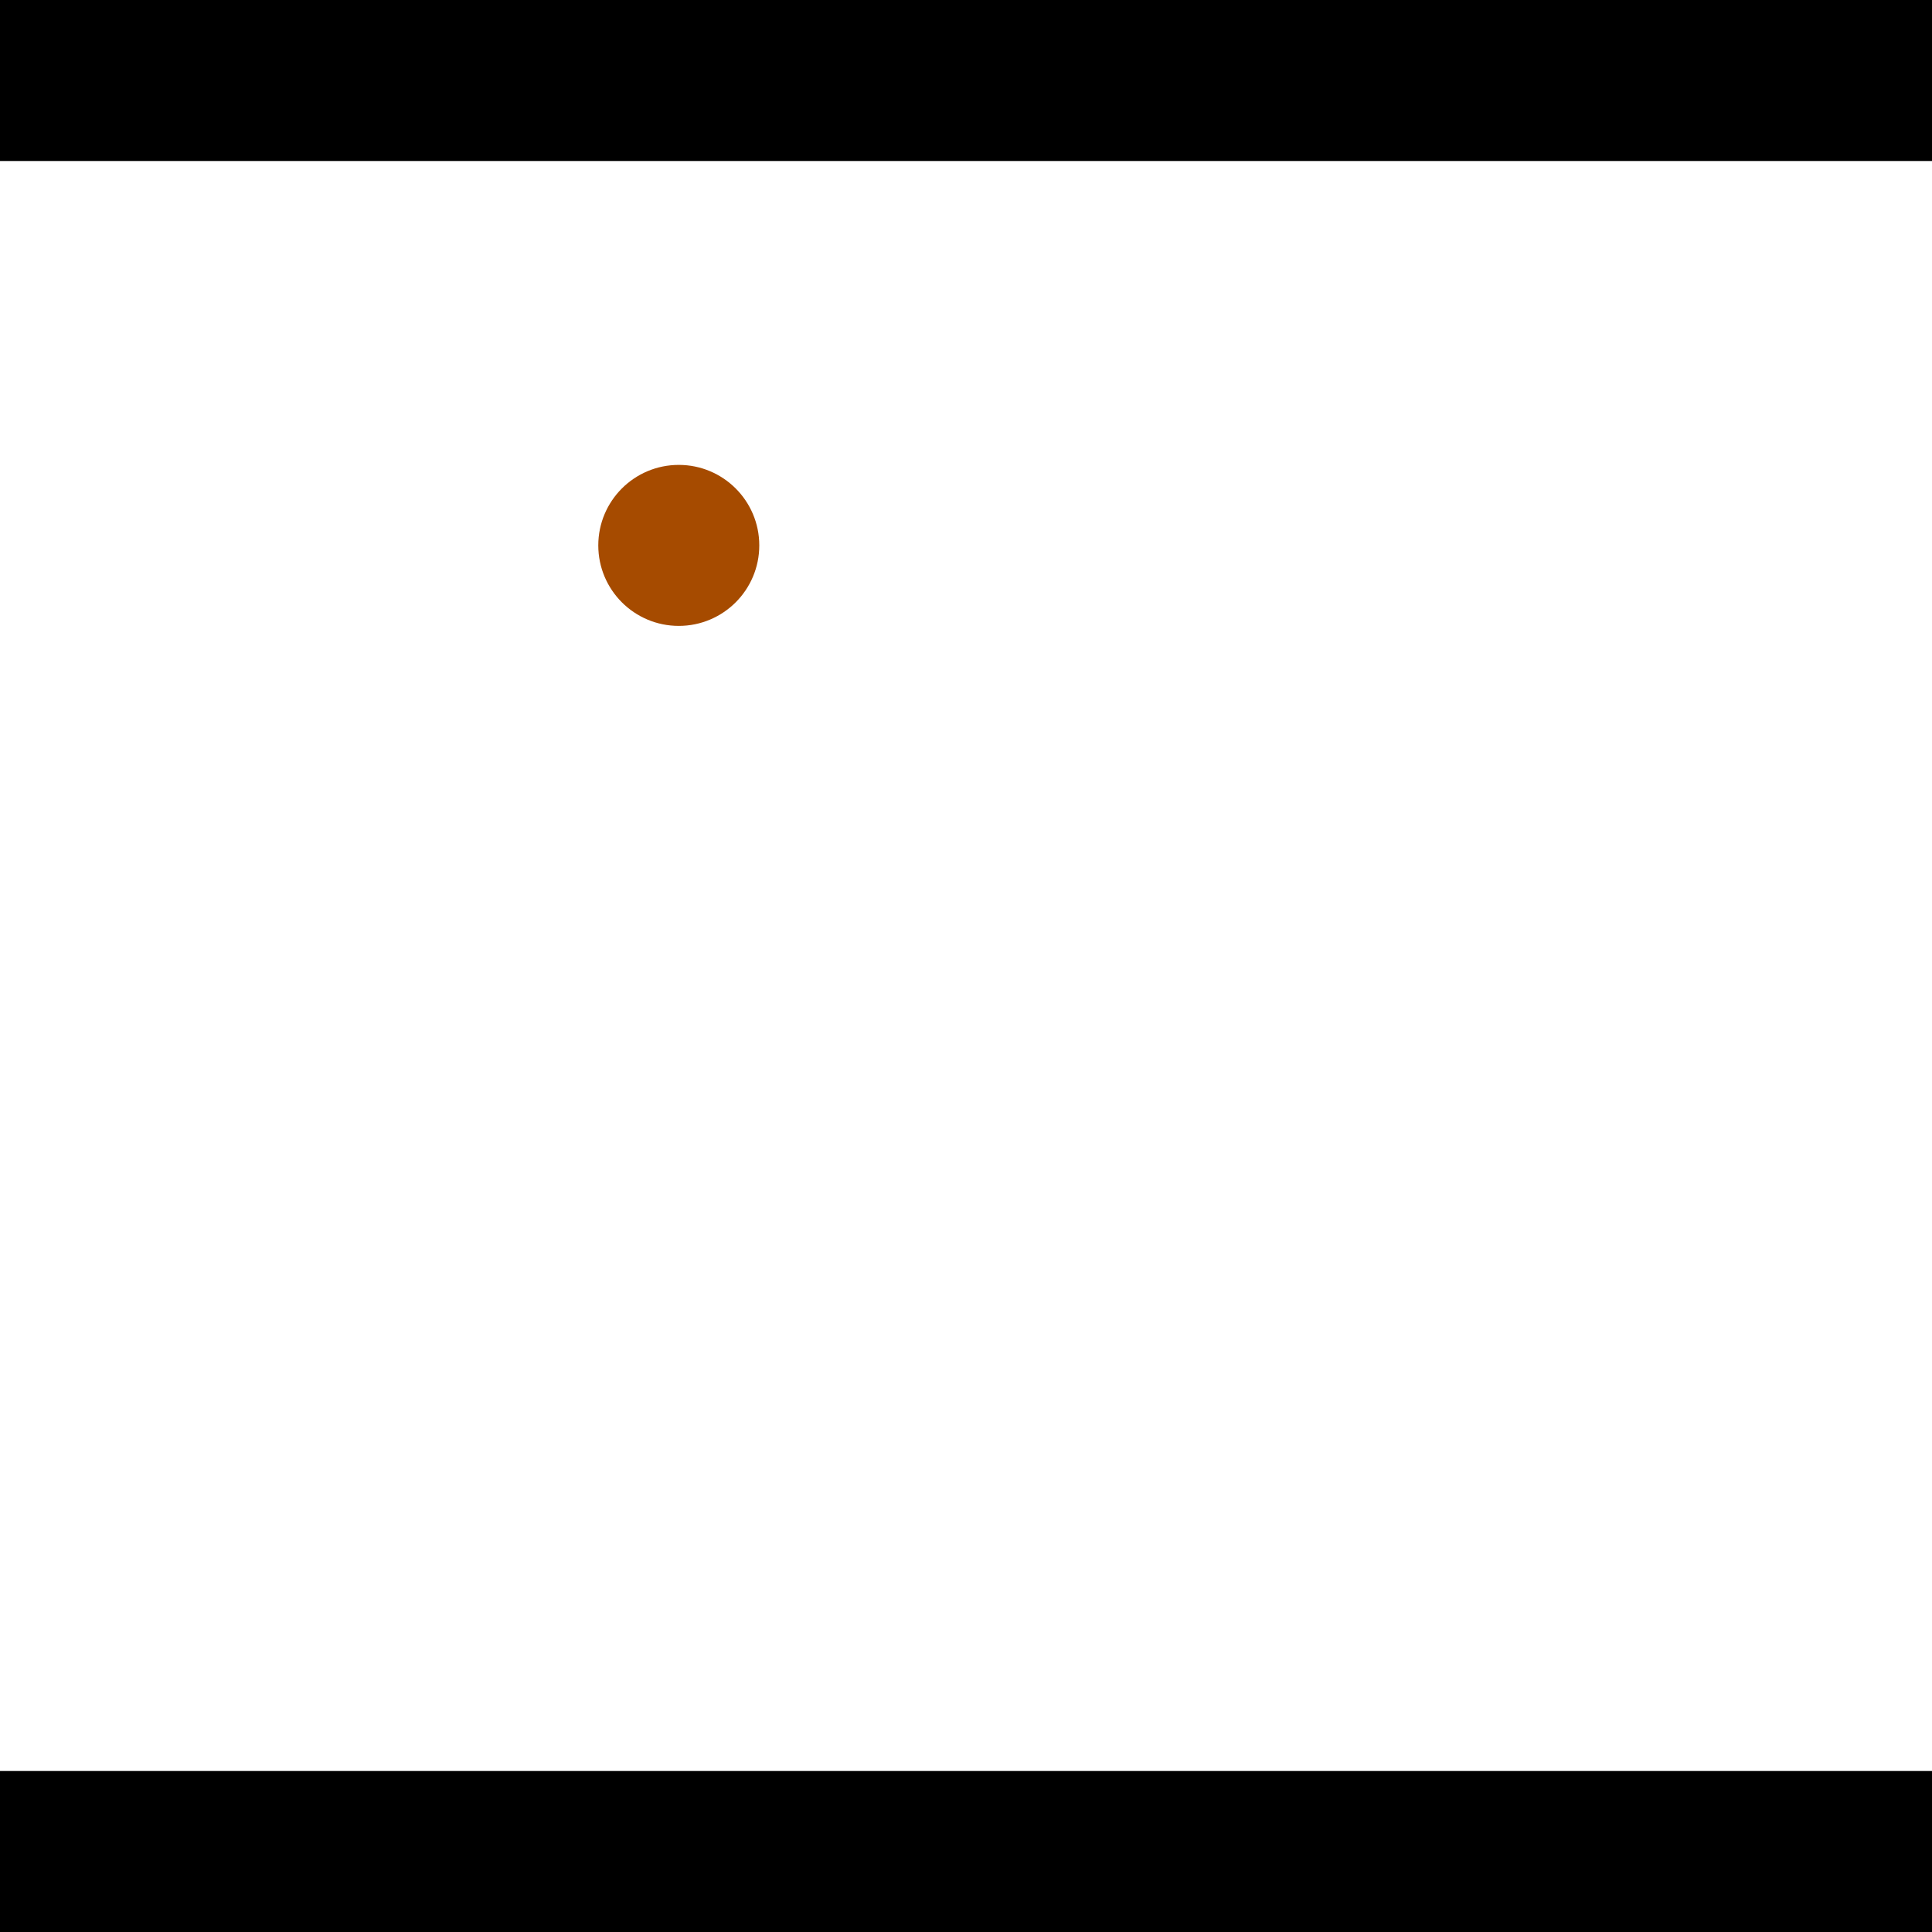 <?xml version="1.0" encoding="utf-8"?> <!-- Generator: Adobe Illustrator 13.0.0, SVG Export Plug-In . SVG Version: 6.00 Build 14948)  --> <svg version="1.2" baseProfile="tiny" id="Layer_1" xmlns="http://www.w3.org/2000/svg" xmlns:xlink="http://www.w3.org/1999/xlink" x="0px" y="0px" width="512px" height="512px" viewBox="0 0 512 512" xml:space="preserve">
<rect x="0" y="0" width="512" height="512" fill="#333333" stroke="none"/>
<polygon points="0,0 512,0 512,512 0,512" style="fill:#ffffff; stroke:#000000;stroke-width:0"/>
<polygon points="-126.919,210.3 -87.74,227.194 -174.226,427.758 -213.405,410.863" style="fill:#006363; stroke:#000000;stroke-width:0"/>
<circle fill="#006363" stroke="#006363" stroke-width="0" cx="-107.33" cy="218.747" r="21.333"/>
<circle fill="#006363" stroke="#006363" stroke-width="0" cx="-193.816" cy="419.311" r="21.333"/>
<polygon points="670.008,459.509 634.035,436.566 749.765,255.11 785.738,278.053" style="fill:#006363; stroke:#000000;stroke-width:0"/>
<circle fill="#006363" stroke="#006363" stroke-width="0" cx="652.022" cy="448.038" r="21.333"/>
<circle fill="#006363" stroke="#006363" stroke-width="0" cx="767.751" cy="266.582" r="21.333"/>
<polygon points="1256,469.333 256,1469.33 -744,469.333" style="fill:#000000; stroke:#000000;stroke-width:0"/>
<polygon points="-744,42.667 256,-957.333 1256,42.667" style="fill:#000000; stroke:#000000;stroke-width:0"/>
<circle fill="#a64b00" stroke="#a64b00" stroke-width="0" cx="-107.33" cy="218.747" r="21.333"/>
<circle fill="#a64b00" stroke="#a64b00" stroke-width="0" cx="-193.816" cy="419.311" r="21.333"/>
<circle fill="#a64b00" stroke="#a64b00" stroke-width="0" cx="652.022" cy="448.038" r="21.333"/>
<circle fill="#a64b00" stroke="#a64b00" stroke-width="0" cx="767.751" cy="266.582" r="21.333"/>
<circle fill="#a64b00" stroke="#a64b00" stroke-width="0" cx="179.884" cy="144.536" r="21.333"/>
</svg>
